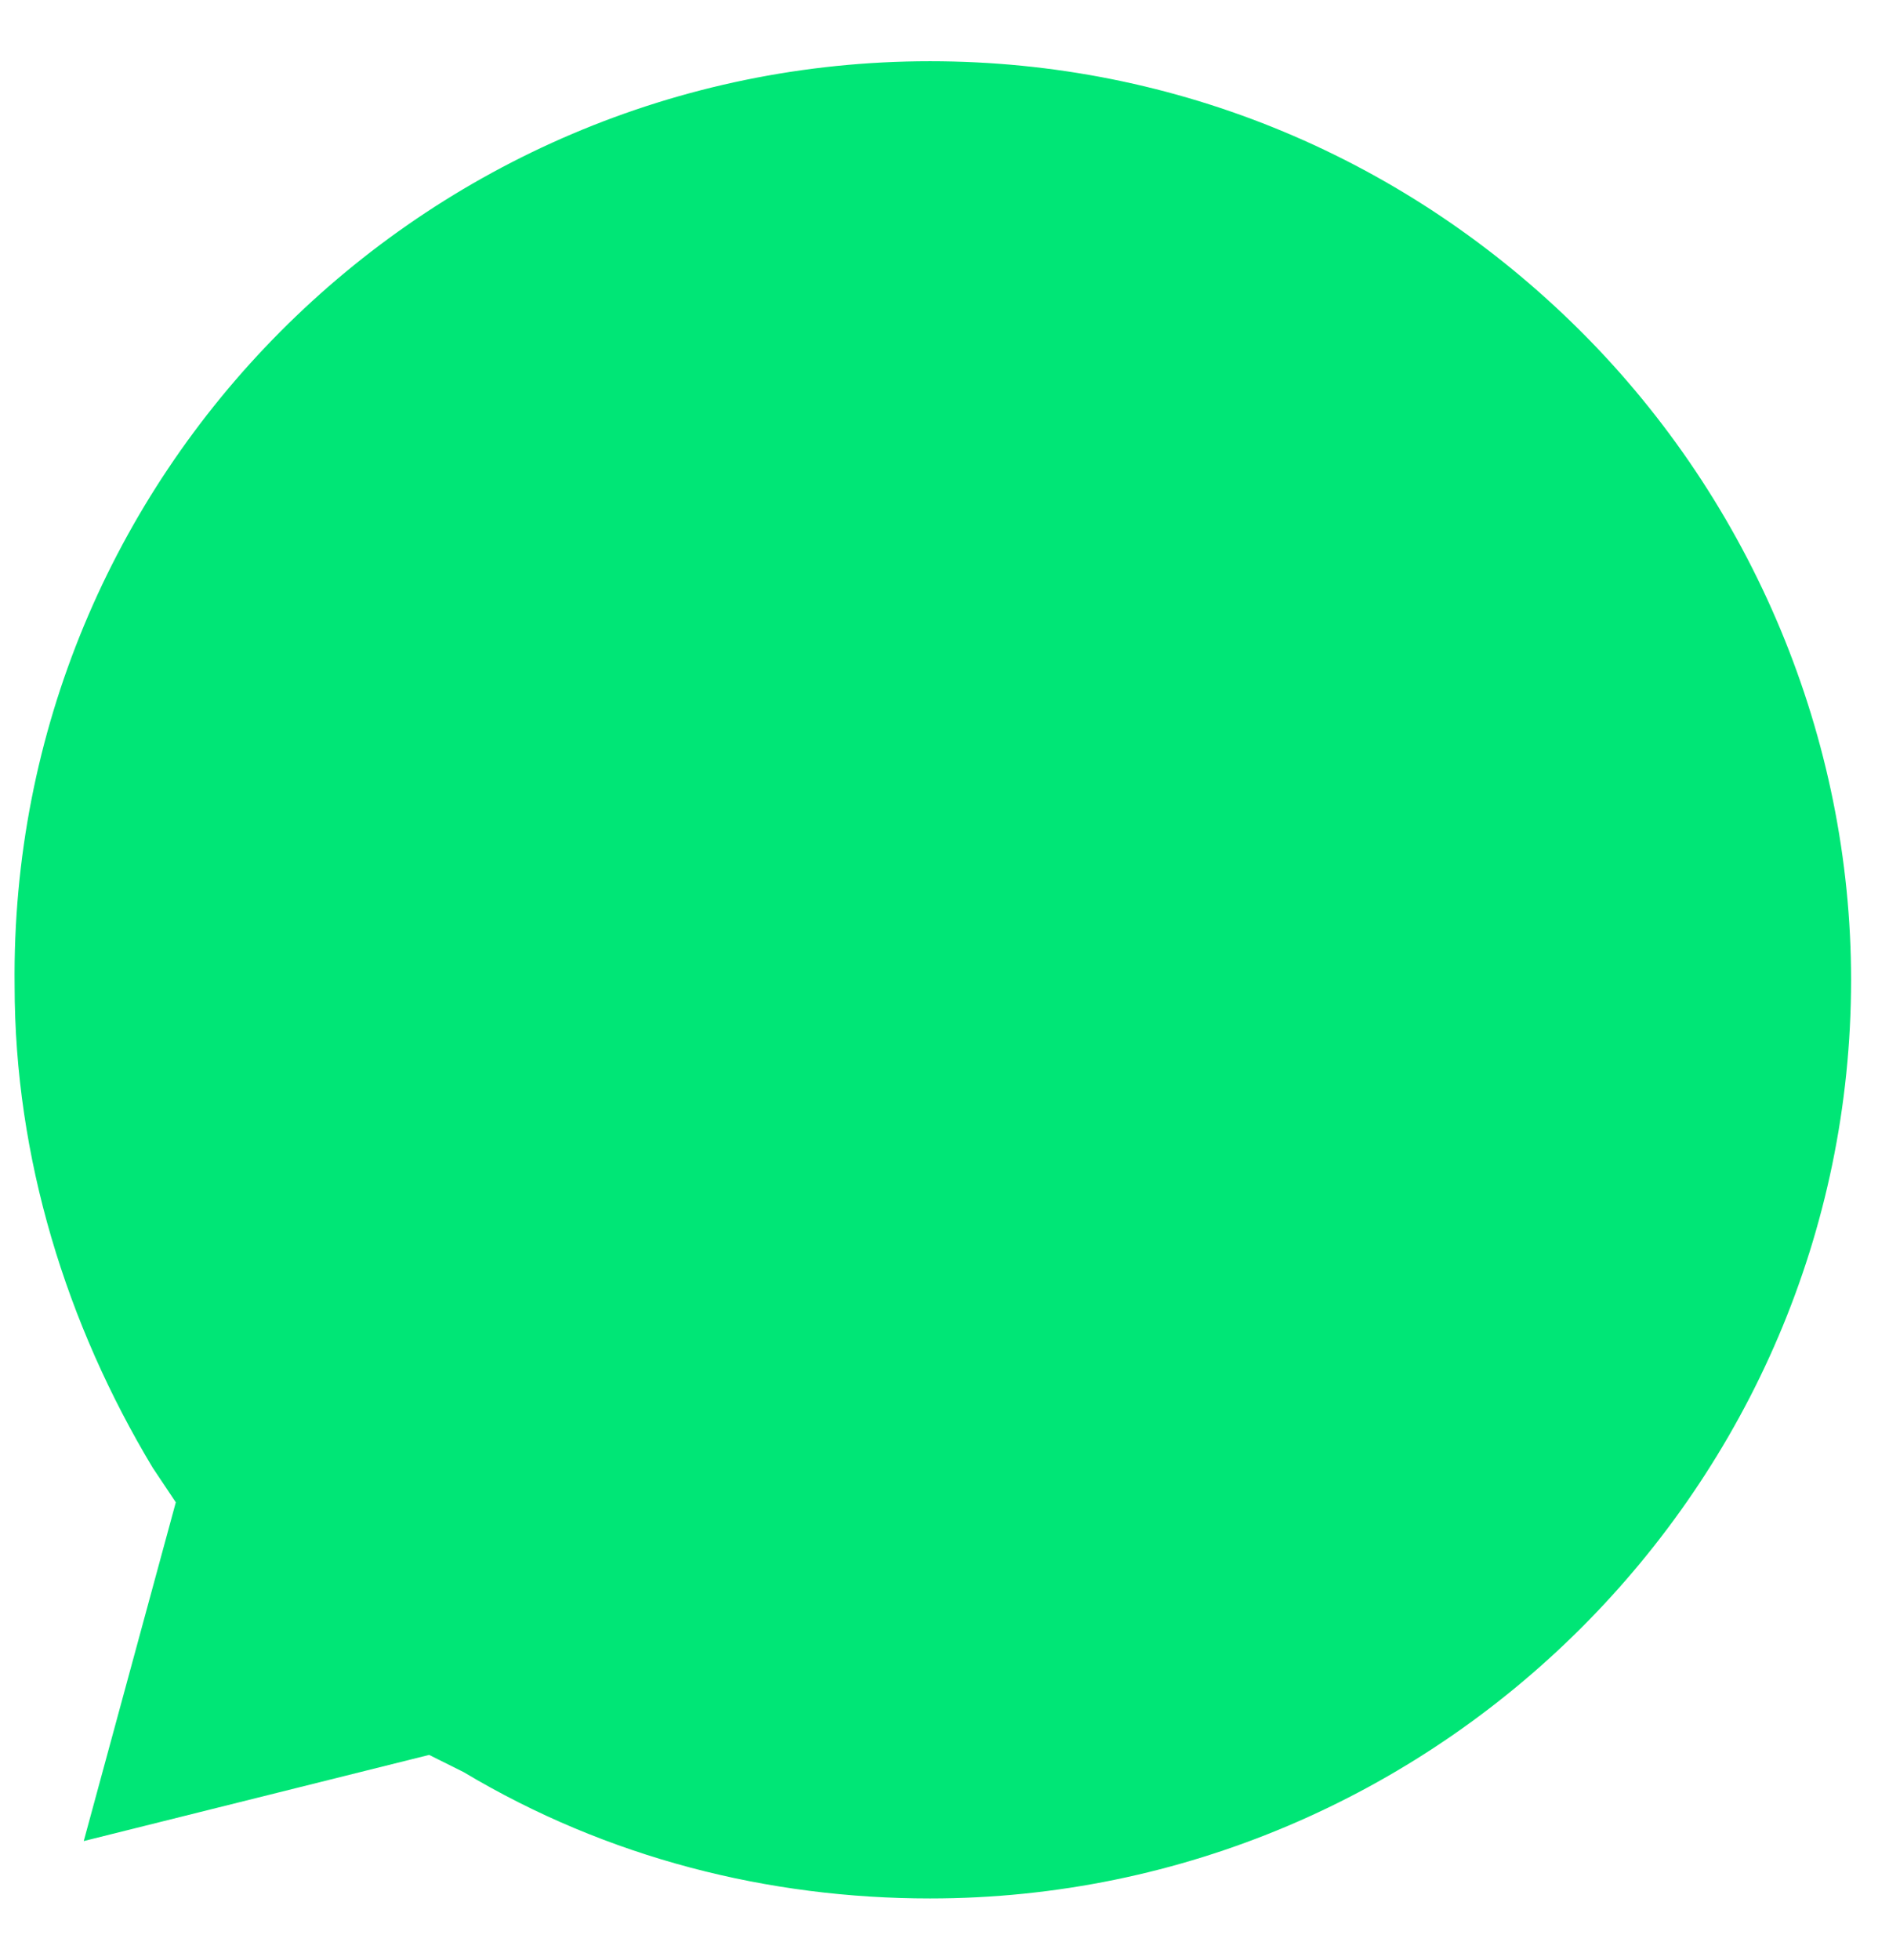 <svg width="27" height="28" viewBox="0 0 27 28" fill="none" xmlns="http://www.w3.org/2000/svg">
<path d="M6.134 25.074L6.627 25.32C8.685 26.551 10.989 27.125 13.293 27.125C20.534 27.125 26.458 21.219 26.458 14C26.458 10.555 25.059 7.191 22.591 4.73C20.122 2.269 16.831 0.875 13.293 0.875C6.052 0.875 0.127 6.781 0.209 14.082C0.209 16.543 0.95 18.922 2.184 20.973L2.513 21.465L1.197 26.305L6.134 25.074Z" fill="#00E676"/>
</svg>

